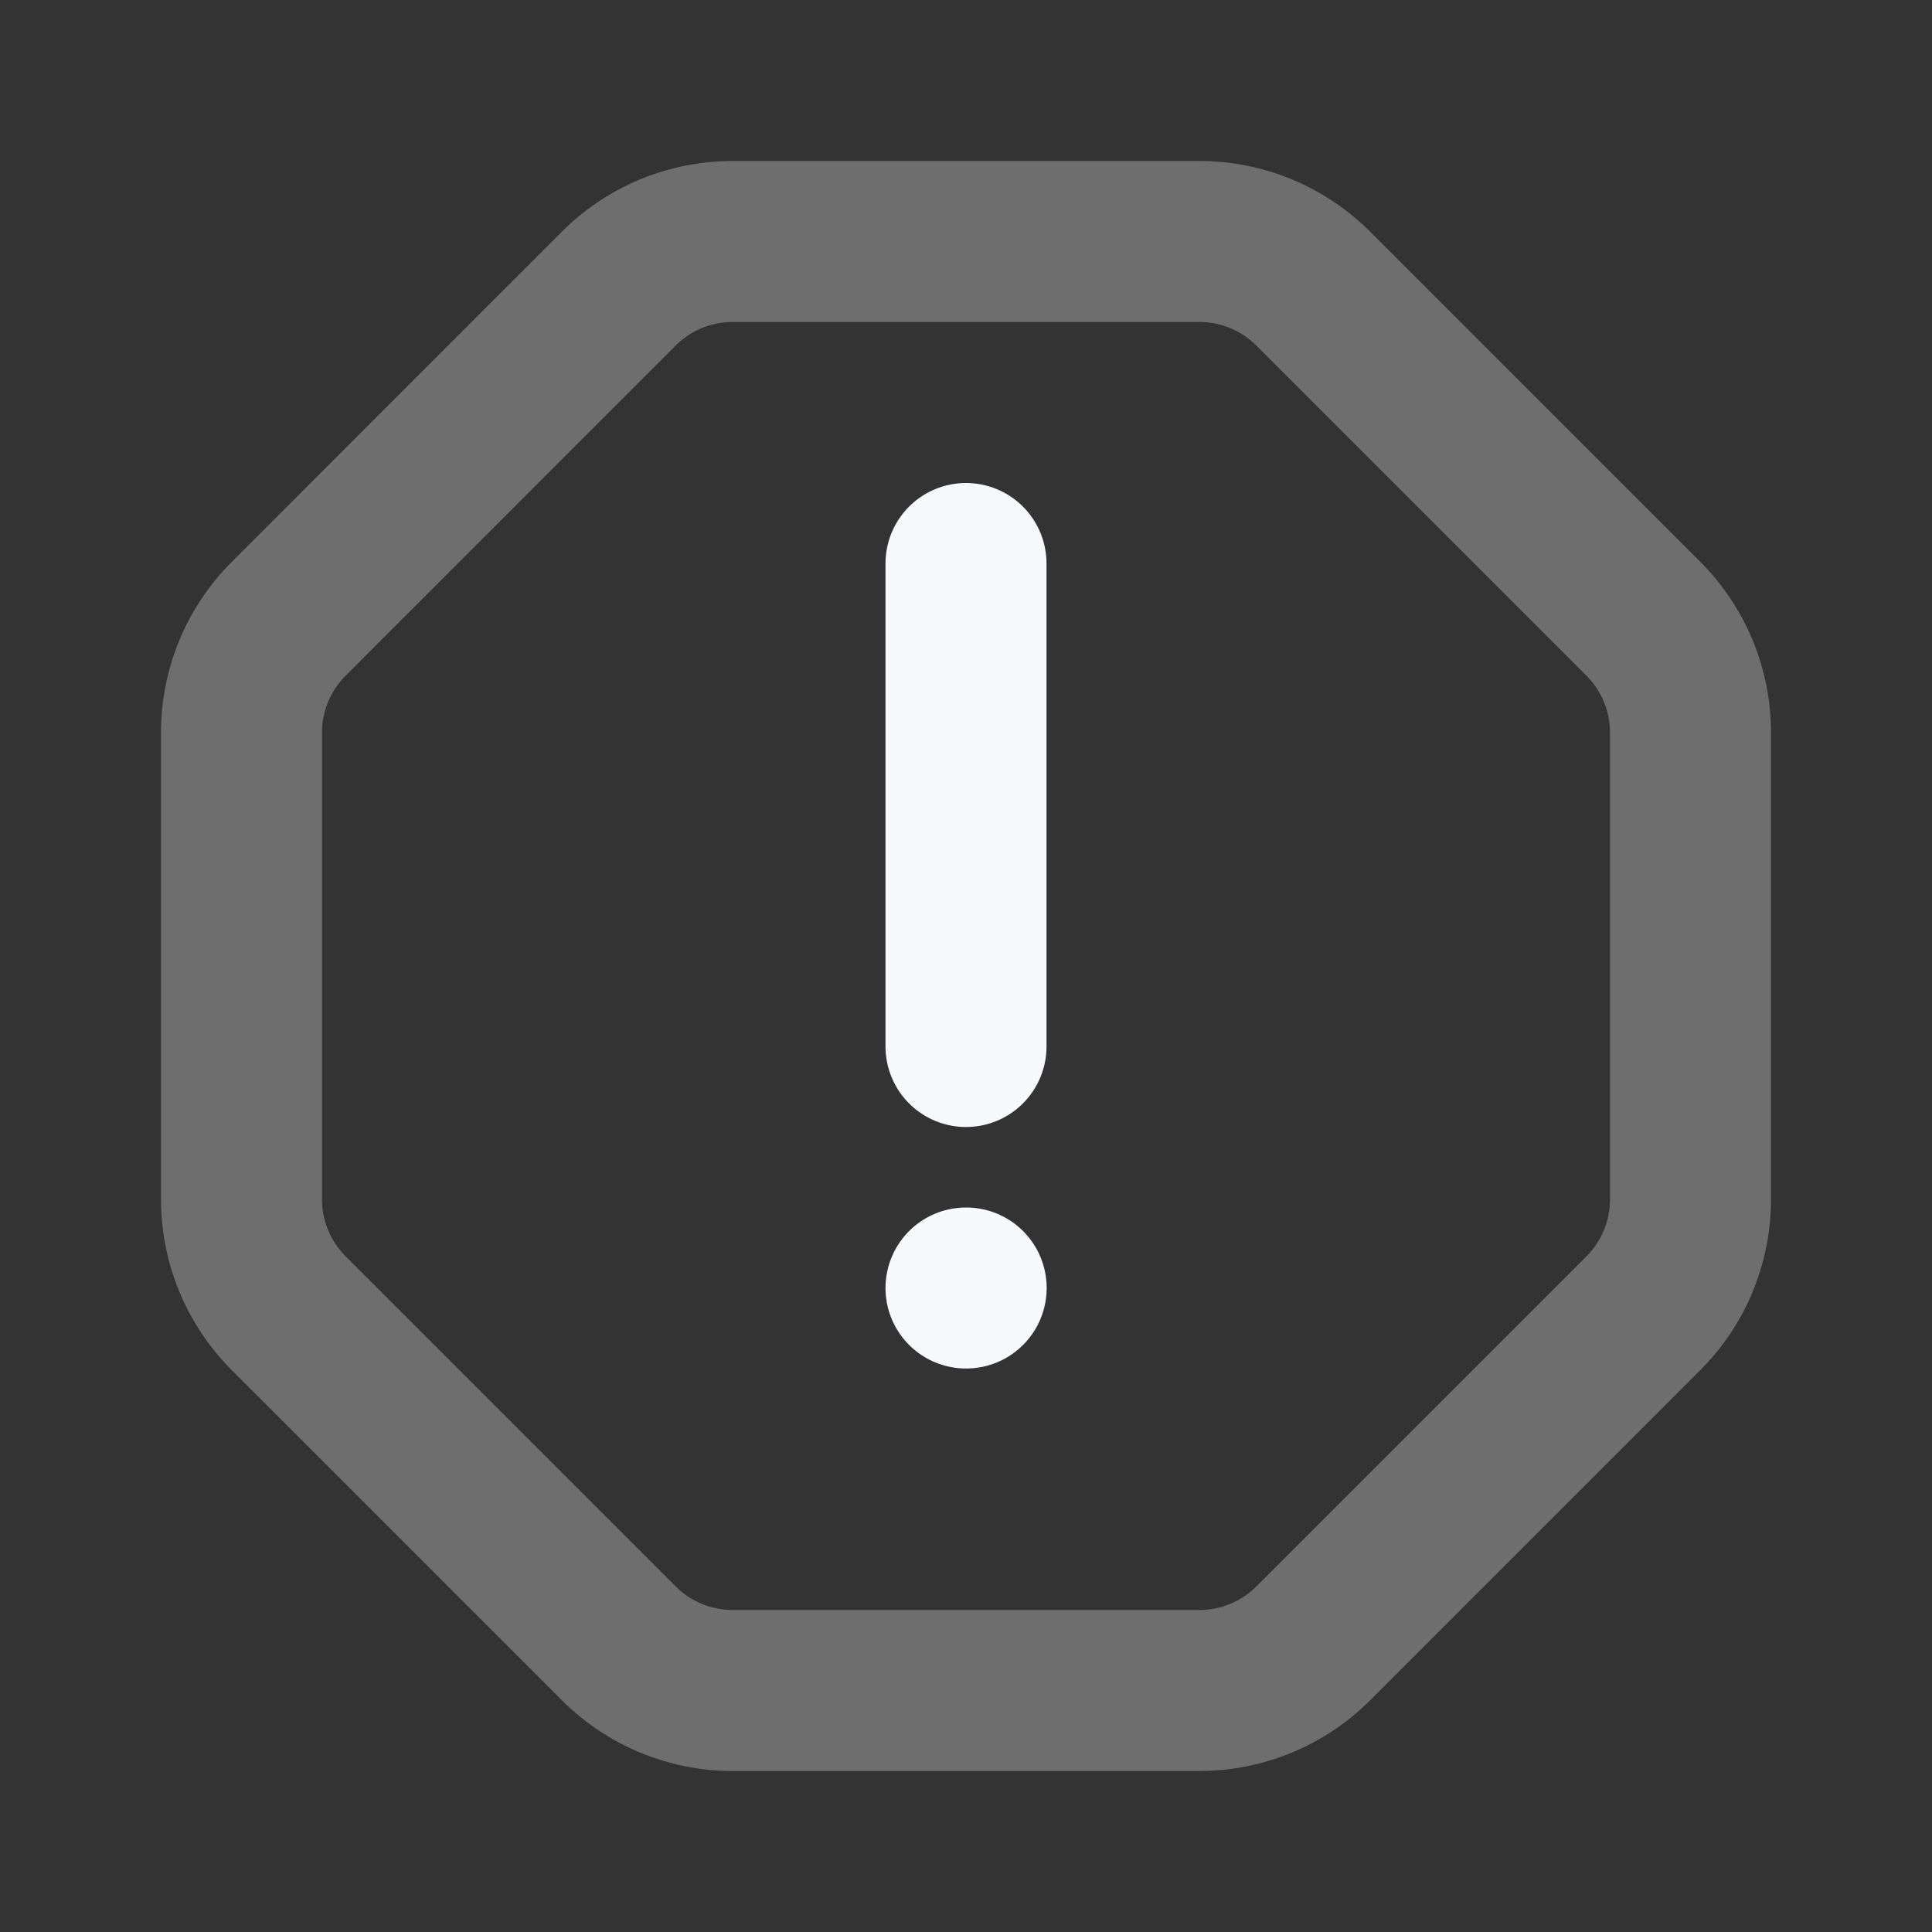 <svg xmlns="http://www.w3.org/2000/svg" width="24" height="24" fill="none"><rect width="100%" height="100%" fill="#333333" stroke="none"/><path stroke="#F7F9FC" stroke-linecap="round" stroke-linejoin="round" stroke-width="2" d="M7.686 3.586A2 2 0 0 1 9.101 3h5.798a2 2 0 0 1 1.415.586l4.1 4.1A2 2 0 0 1 21 9.101v5.798a2 2 0 0 1-.586 1.415l-4.1 4.1a2 2 0 0 1-1.415.586H9.102a2 2 0 0 1-1.415-.586l-4.1-4.1A2 2 0 0 1 3 14.899V9.102a2 2 0 0 1 .586-1.415z" opacity=".3"/><path stroke="#F7F9FC" stroke-linecap="round" stroke-linejoin="round" stroke-width="2" d="M12 7v6m0 3h.002"/></svg>